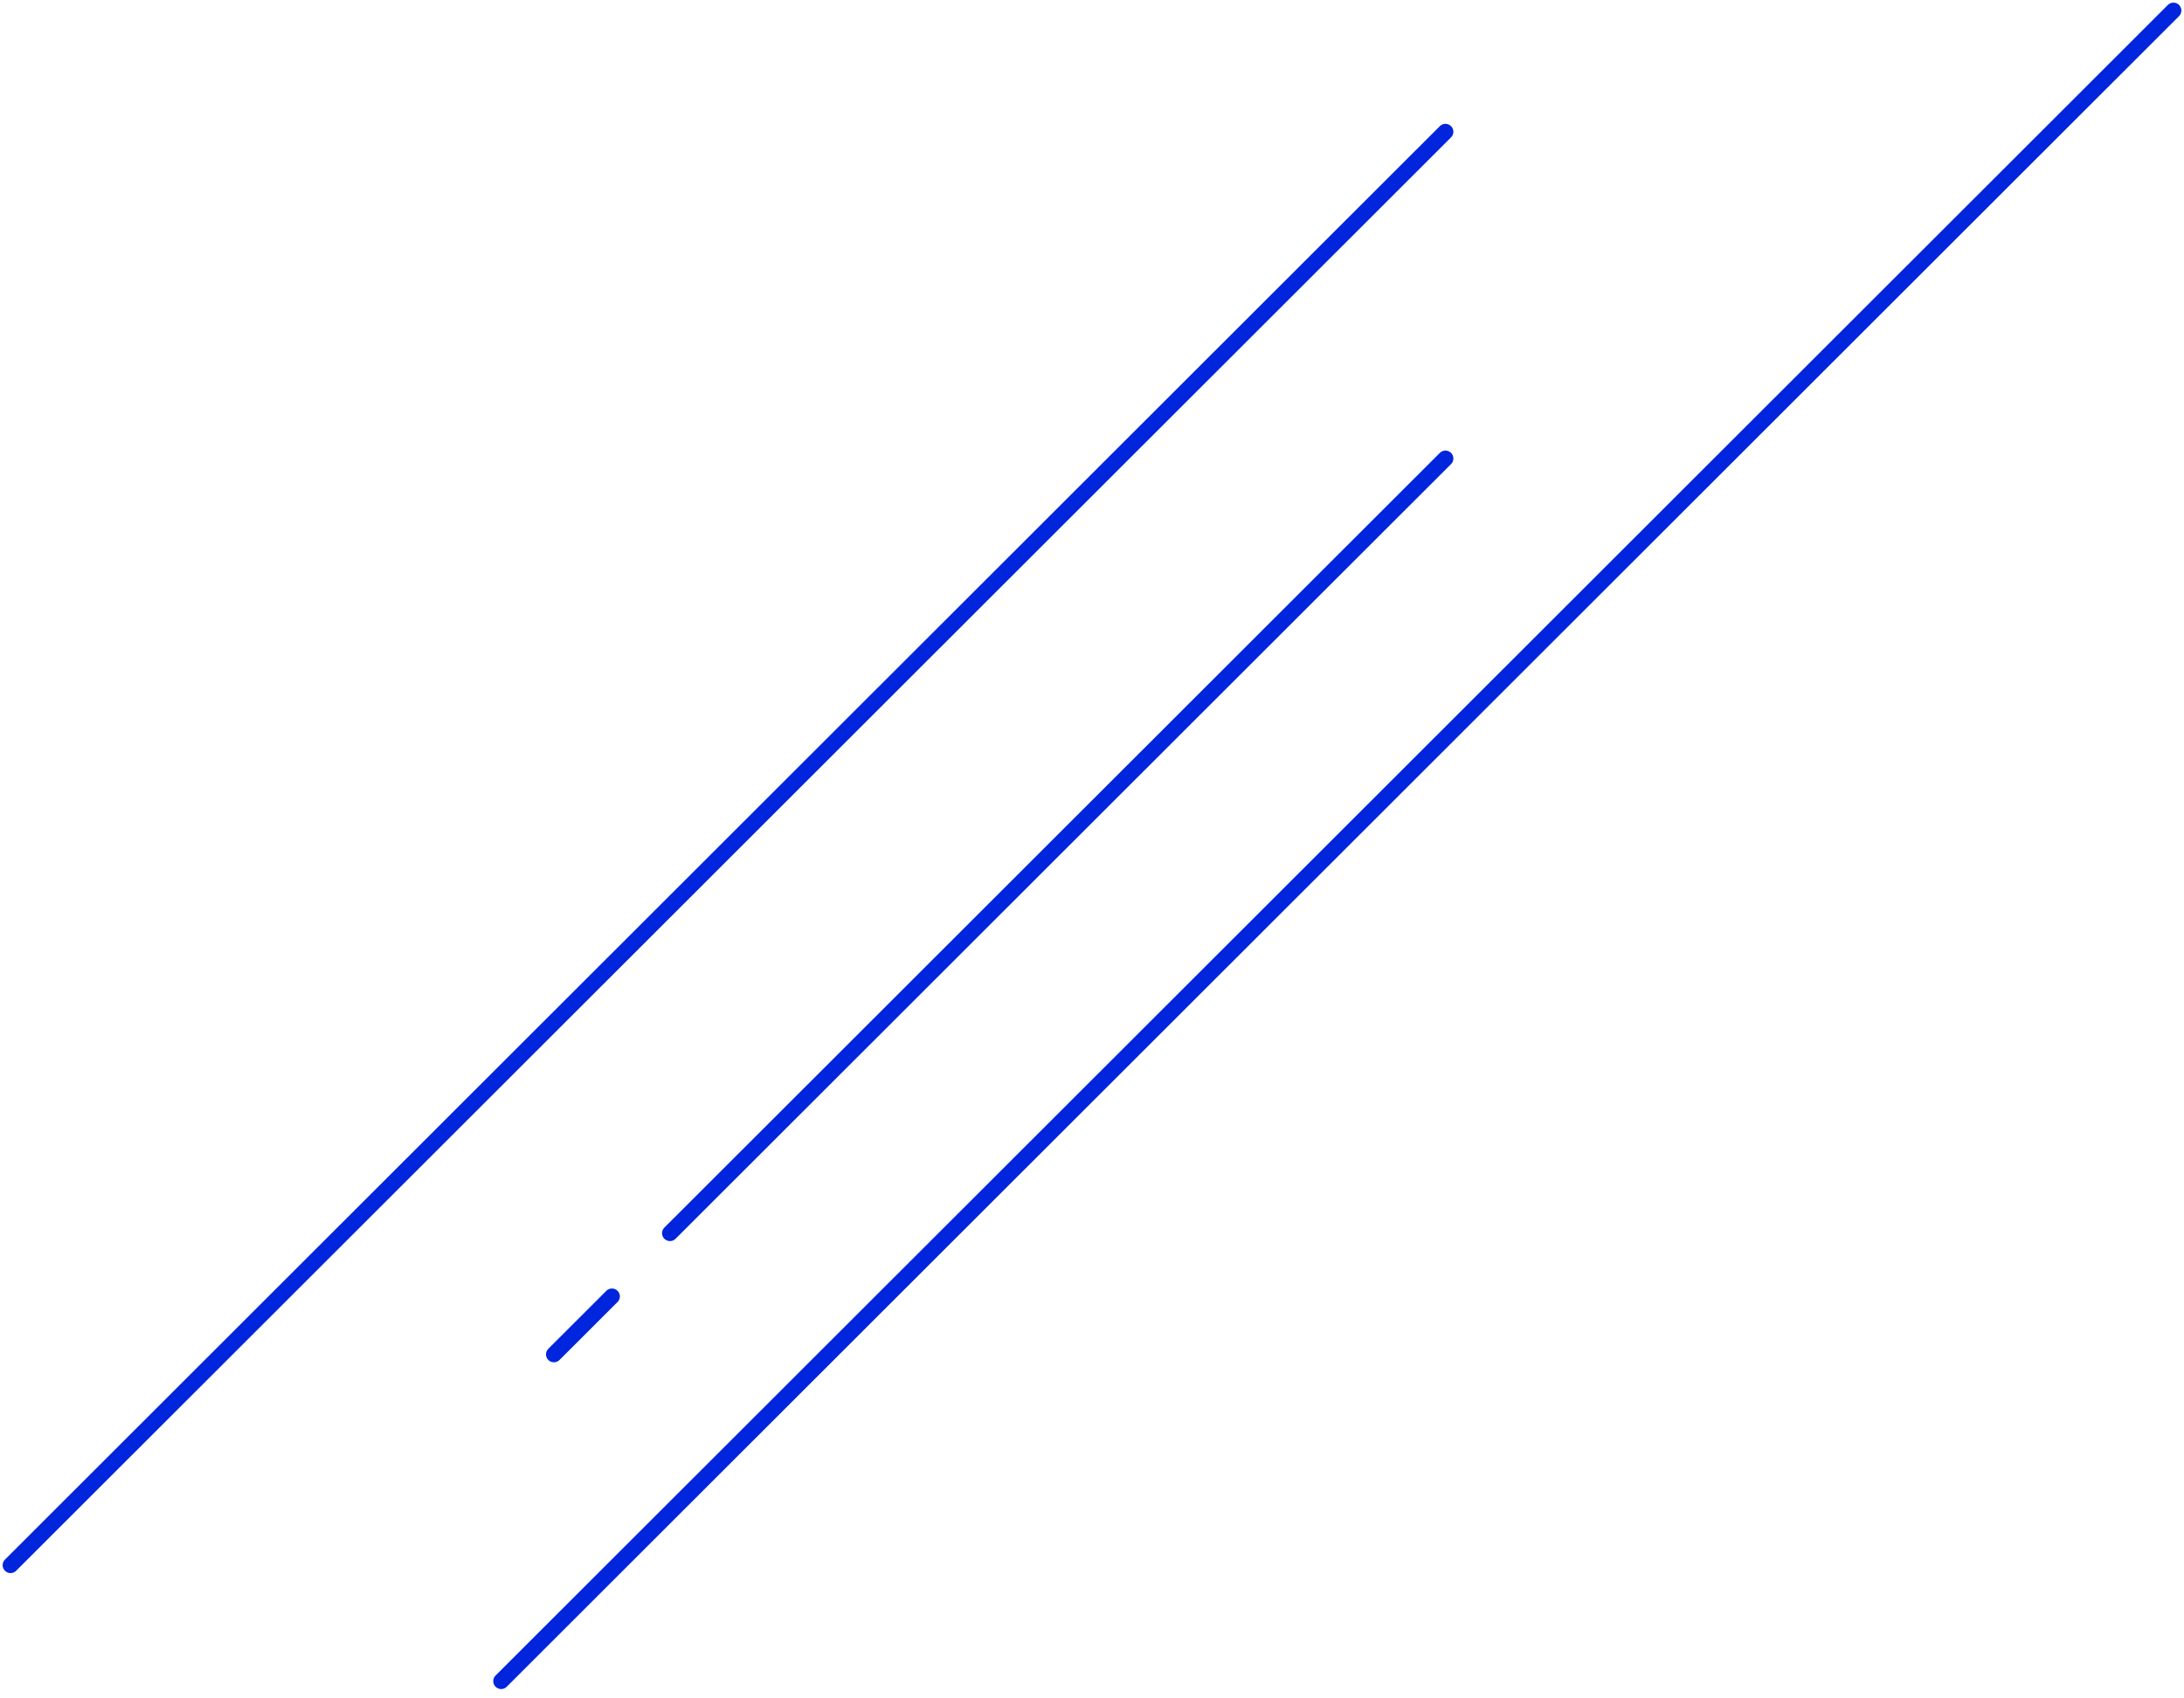 <svg width="207" height="161" viewBox="0 0 207 161" fill="none" xmlns="http://www.w3.org/2000/svg">
<path d="M137 12.49L1 148.372M137 43.463L63.5 116.899M47.5 159.363L206 1M58 122.894L52.5 128.389" stroke="#0025DD" stroke-width="1.5" stroke-linecap="round" stroke-linejoin="round"/>
</svg>
